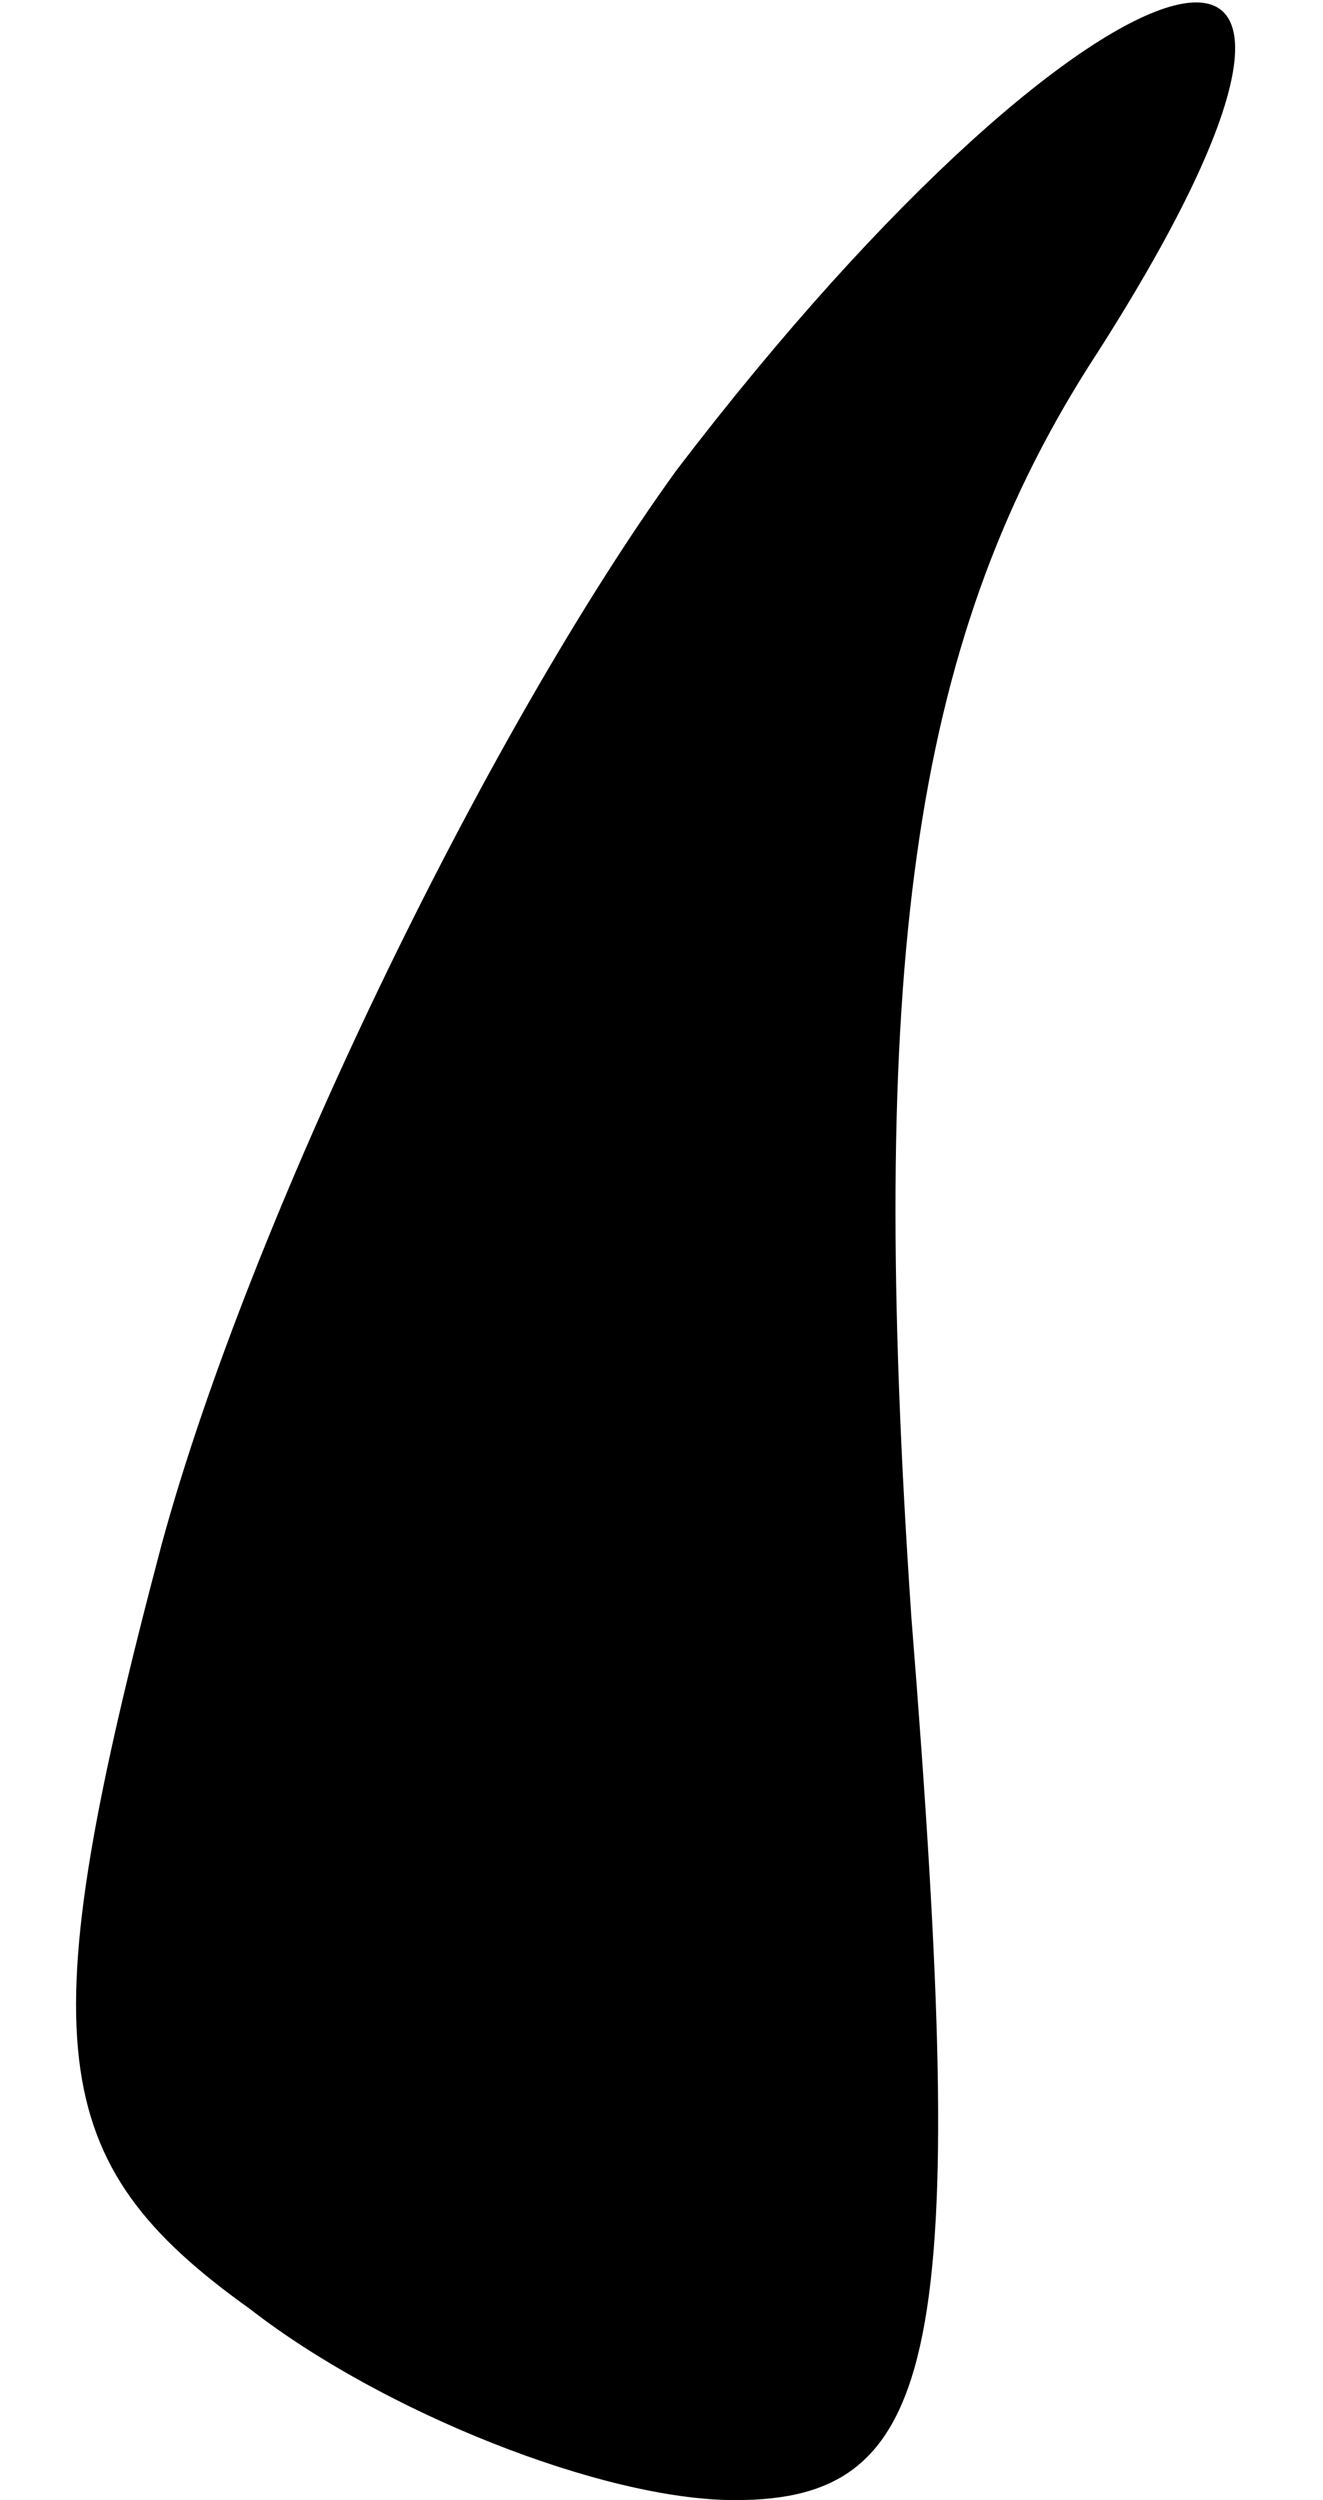 <?xml version="1.0" standalone="no"?>
<!DOCTYPE svg PUBLIC "-//W3C//DTD SVG 20010904//EN"
 "http://www.w3.org/TR/2001/REC-SVG-20010904/DTD/svg10.dtd">
<svg version="1.0" xmlns="http://www.w3.org/2000/svg"
 width="9pt" height="17pt" viewBox="0 0 9 17"
 preserveAspectRatio="xMidYMid meet">
<g transform="translate(0,17) scale(0.1,-0.1)"
fill="#000000" stroke="none">
<path fill="#000000" stroke="none" d="M46 138 c-13 -18 -29 -51 -35 -73 -9
-34 -8 -42 6 -52 9 -7 24 -13 33 -13 14 0 16 10 12 60 -3 44 0 66 12 85 24 37
1 31 -28 -7z"/>
</g>
</svg>
